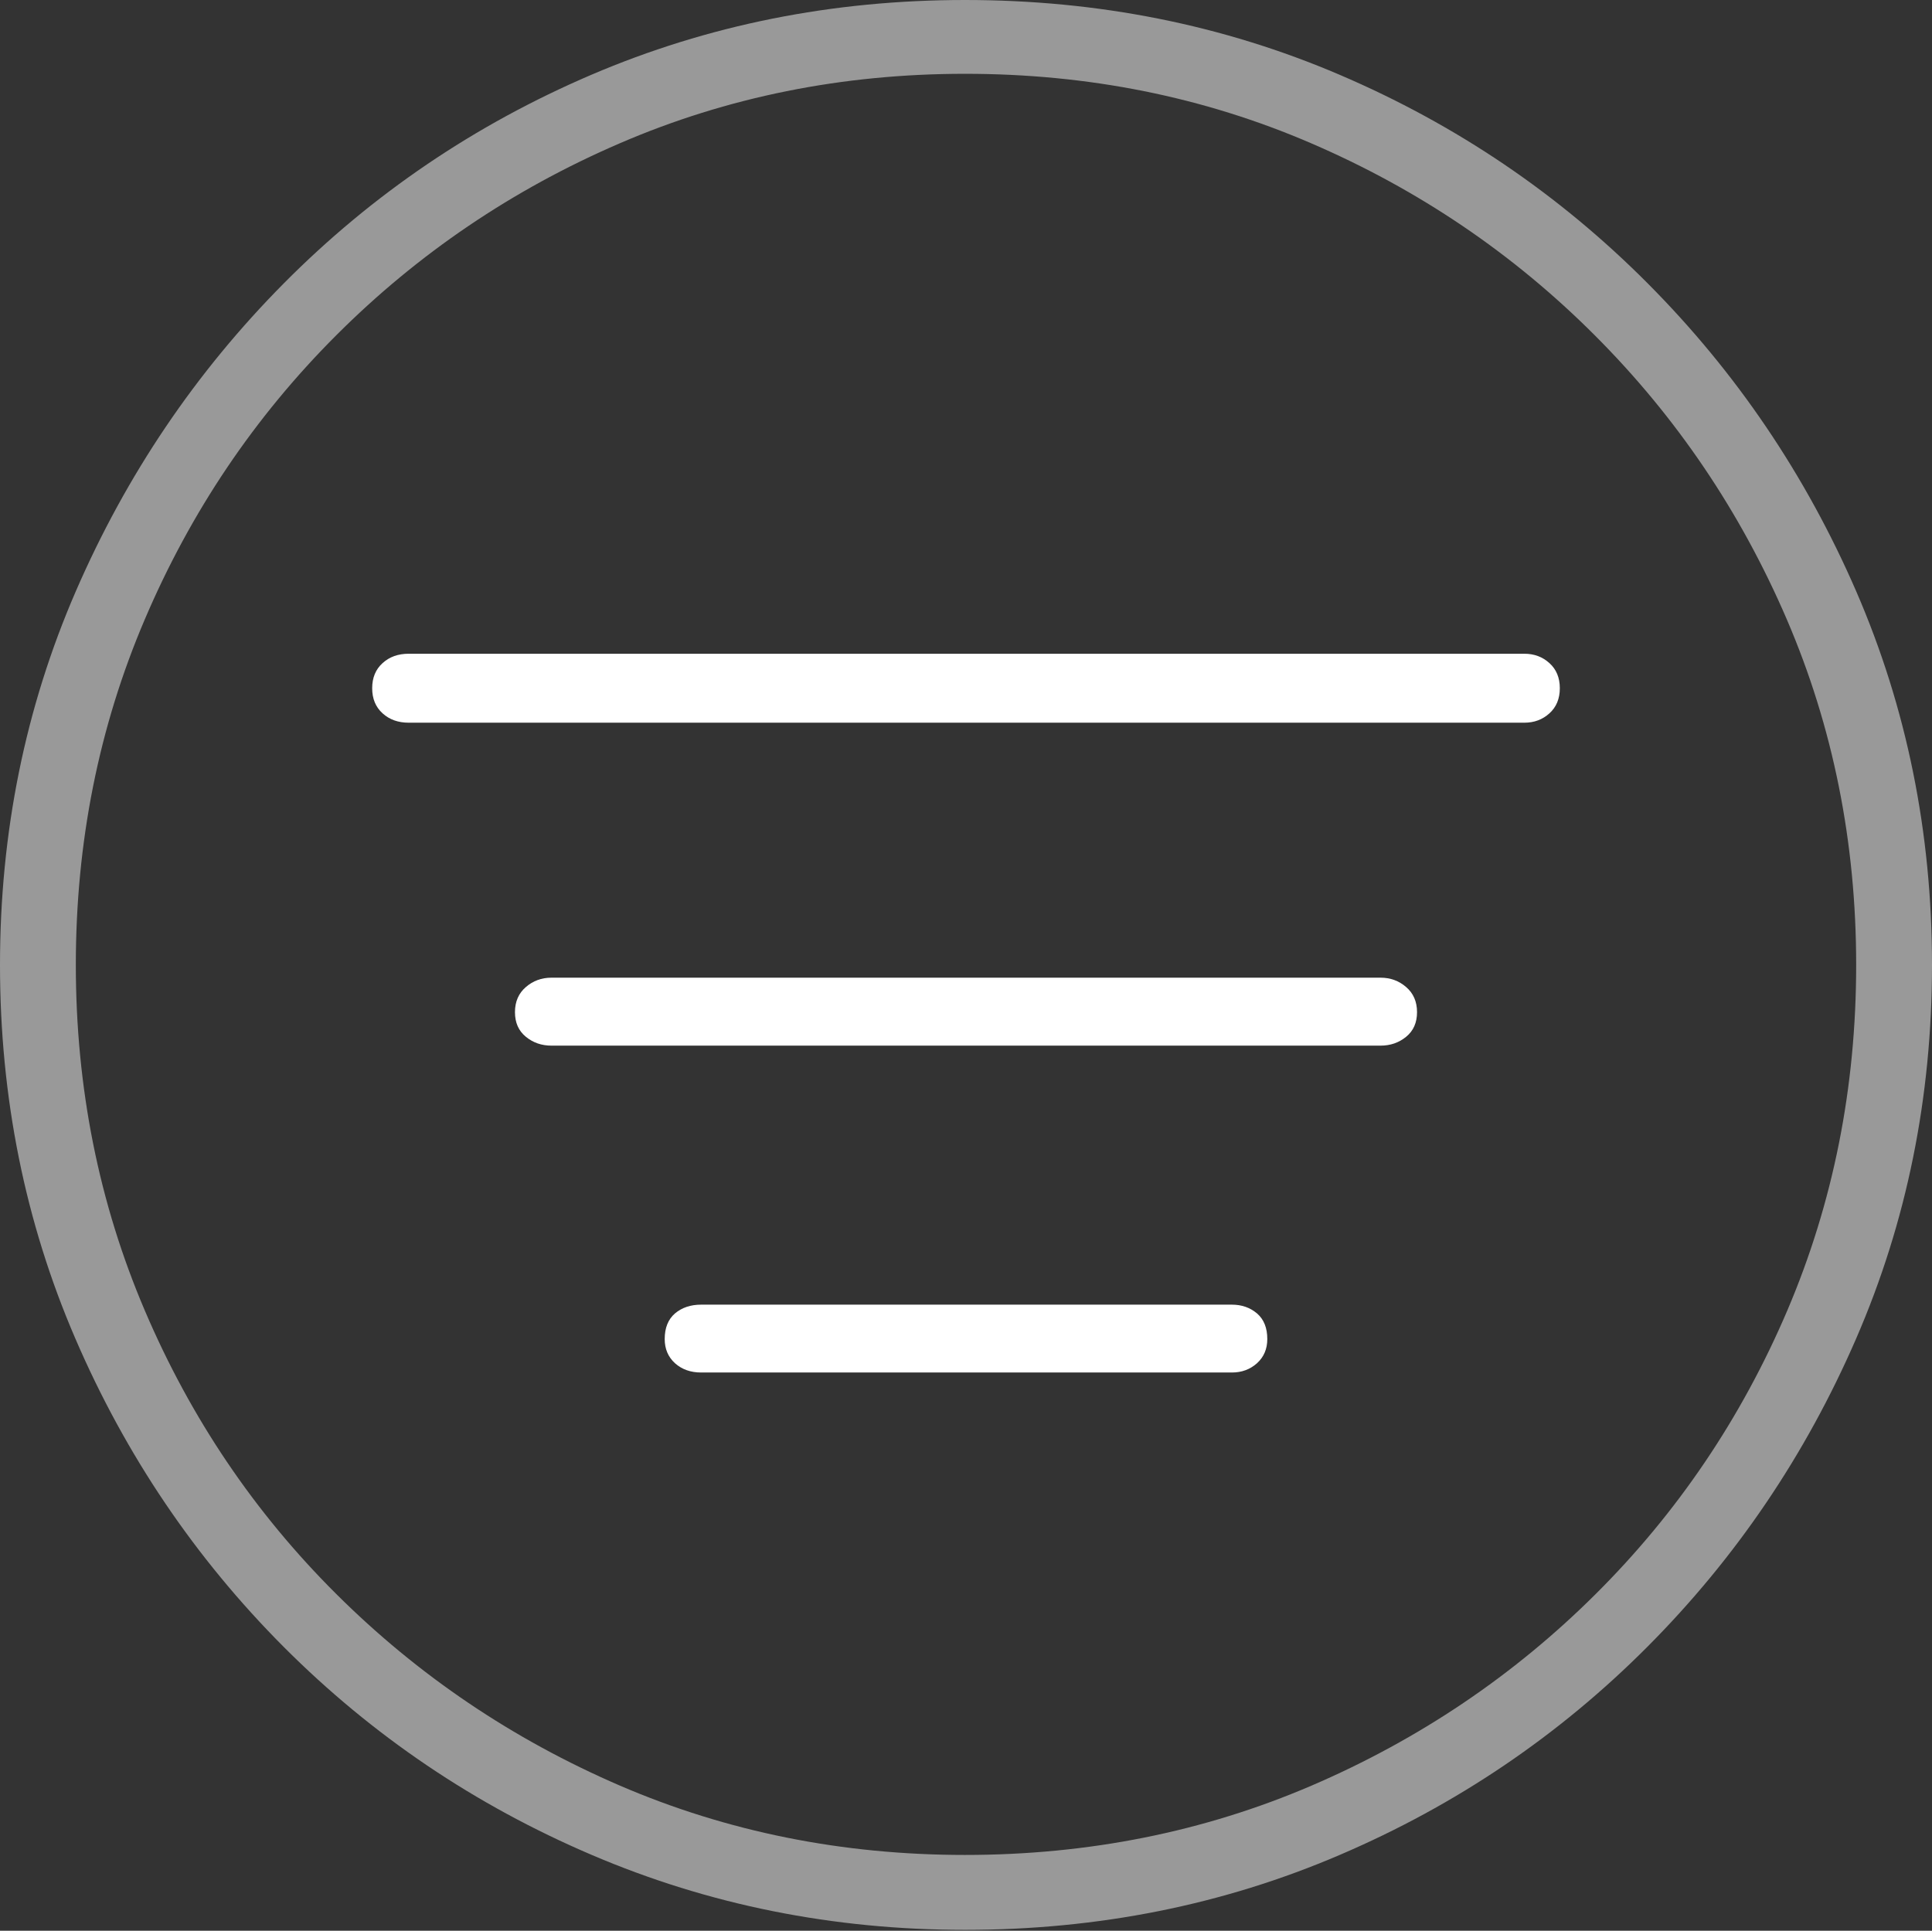 <?xml version="1.0" encoding="UTF-8"?>
<!--Generator: Apple Native CoreSVG 175-->
<!DOCTYPE svg
PUBLIC "-//W3C//DTD SVG 1.1//EN"
       "http://www.w3.org/Graphics/SVG/1.1/DTD/svg11.dtd">
<svg version="1.1" xmlns="http://www.w3.org/2000/svg" xmlns:xlink="http://www.w3.org/1999/xlink" width="19.16" height="19.15">
 <rect width="100%" height="100%" fill="#333333" stroke="none"/>
 <g>
  <rect height="19.15" opacity="0" width="19.16" x="0" y="0"/>
  <path d="M9.57 19.141Q11.553 19.141 13.286 18.398Q15.02 17.656 16.338 16.333Q17.656 15.01 18.408 13.276Q19.16 11.543 19.16 9.57Q19.16 7.598 18.408 5.864Q17.656 4.131 16.338 2.808Q15.02 1.484 13.286 0.742Q11.553 0 9.57 0Q7.598 0 5.864 0.742Q4.131 1.484 2.817 2.808Q1.504 4.131 0.752 5.864Q0 7.598 0 9.57Q0 11.543 0.747 13.276Q1.494 15.01 2.812 16.333Q4.131 17.656 5.869 18.398Q7.607 19.141 9.57 19.141ZM9.57 18.398Q7.744 18.398 6.147 17.71Q4.551 17.021 3.335 15.81Q2.119 14.6 1.436 12.998Q0.752 11.396 0.752 9.57Q0.752 7.744 1.436 6.143Q2.119 4.541 3.335 3.325Q4.551 2.109 6.147 1.421Q7.744 0.732 9.57 0.732Q11.406 0.732 13.003 1.421Q14.6 2.109 15.815 3.325Q17.031 4.541 17.72 6.143Q18.408 7.744 18.408 9.57Q18.408 11.396 17.725 12.998Q17.041 14.6 15.825 15.81Q14.609 17.021 13.008 17.71Q11.406 18.398 9.57 18.398Z" fill="rgba(255,255,255,0.5)"/>
  <path d="M4.053 7.168L15.117 7.168Q15.264 7.168 15.366 7.075Q15.469 6.982 15.469 6.826Q15.469 6.67 15.366 6.577Q15.264 6.484 15.117 6.484L4.053 6.484Q3.896 6.484 3.794 6.577Q3.691 6.67 3.691 6.826Q3.691 6.982 3.794 7.075Q3.896 7.168 4.053 7.168ZM5.469 10.371L13.691 10.371Q13.838 10.371 13.945 10.283Q14.053 10.195 14.053 10.039Q14.053 9.883 13.945 9.79Q13.838 9.697 13.691 9.697L5.469 9.697Q5.322 9.697 5.215 9.79Q5.107 9.883 5.107 10.039Q5.107 10.195 5.215 10.283Q5.322 10.371 5.469 10.371ZM6.953 13.613L12.217 13.613Q12.363 13.613 12.466 13.521Q12.568 13.428 12.568 13.281Q12.568 13.115 12.466 13.027Q12.363 12.94 12.217 12.94L6.953 12.94Q6.797 12.94 6.694 13.027Q6.592 13.115 6.592 13.281Q6.592 13.428 6.694 13.521Q6.797 13.613 6.953 13.613Z" fill="#ffffff"/>
 </g>
</svg>
